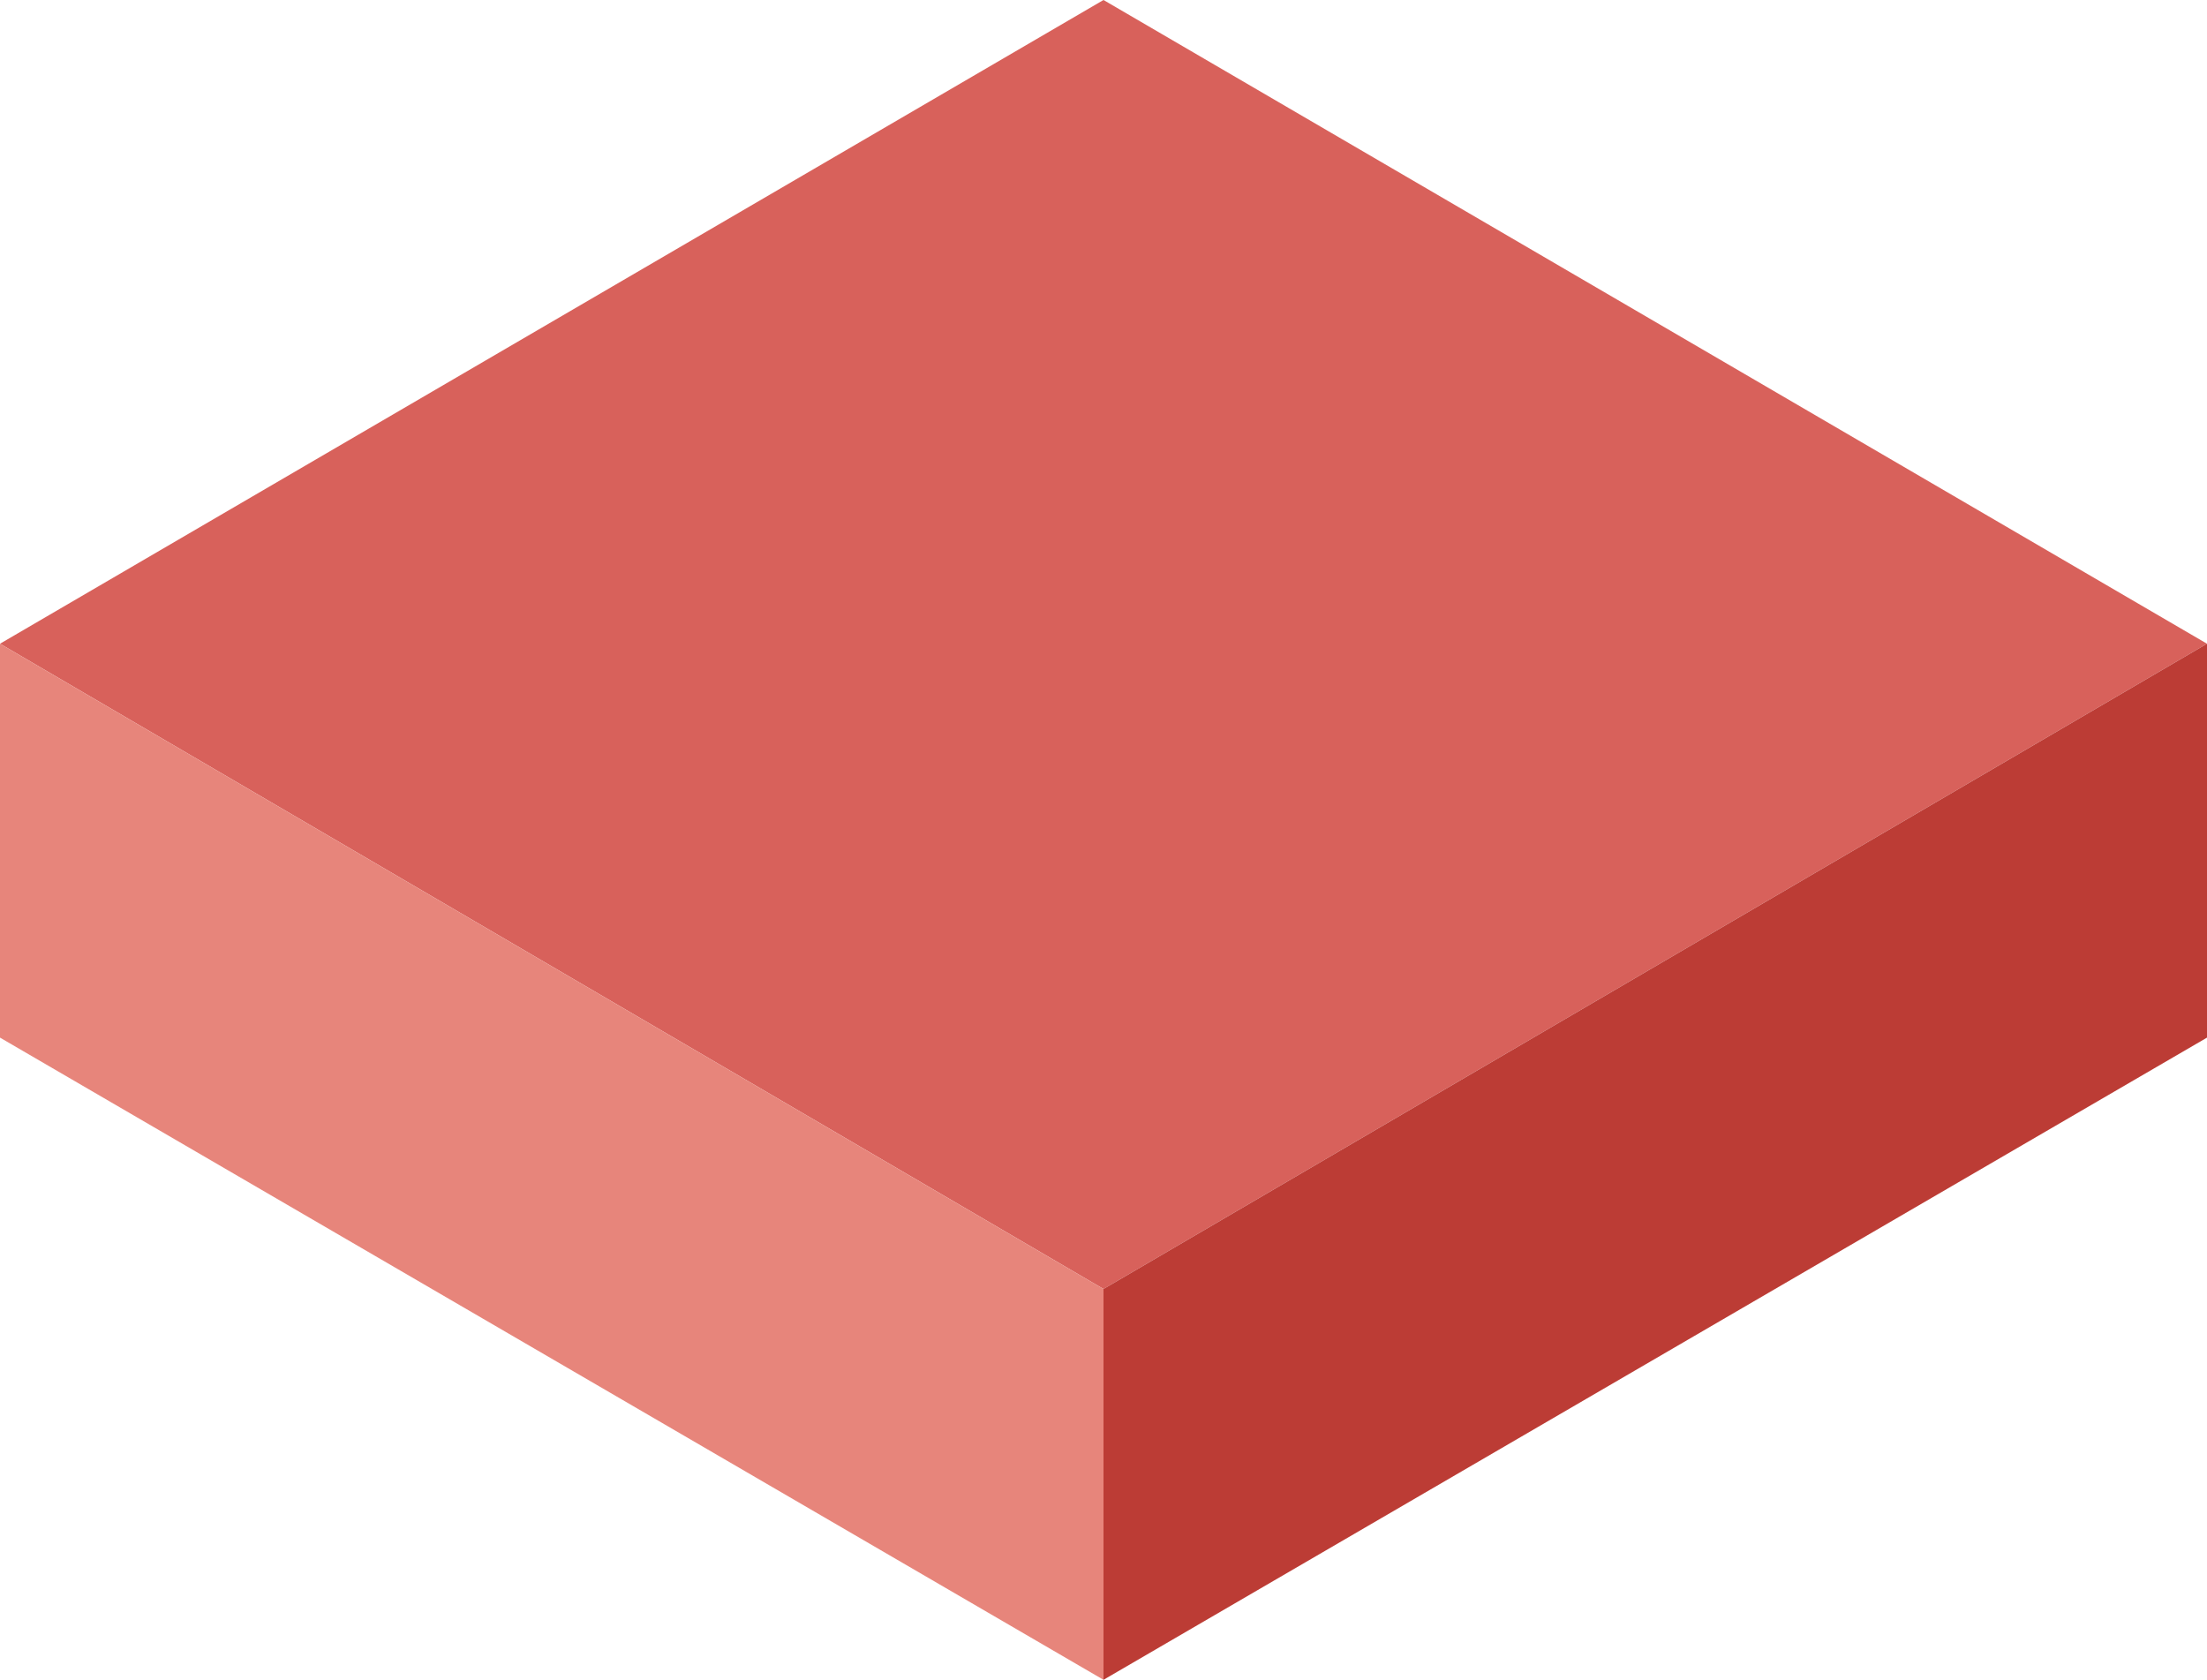 <?xml version="1.0" encoding="utf-8"?>
<!-- Generator: Adobe Illustrator 19.2.0, SVG Export Plug-In . SVG Version: 6.00 Build 0)  -->
<svg version="1.1" id="Calque_1" xmlns="http://www.w3.org/2000/svg" xmlns:xlink="http://www.w3.org/1999/xlink" x="0px" y="0px"
	 viewBox="0 0 144 109.6" style="enable-background:new 0 0 144 109.6;" xml:space="preserve">
<style type="text/css">
	.st0{fill:#D8615B;}
	.st1{fill:#E7857B;}
	.st2{fill:#BC3C35;}
</style>
<polygon class="st0" points="144,42 72,0 0,42 72,84.1 "/>
<polygon class="st1" points="72,109.6 0,67.7 0,42 72,84.1 "/>
<polygon class="st2" points="72,109.6 144,67.7 144,42 72,84.1 "/>
</svg>
